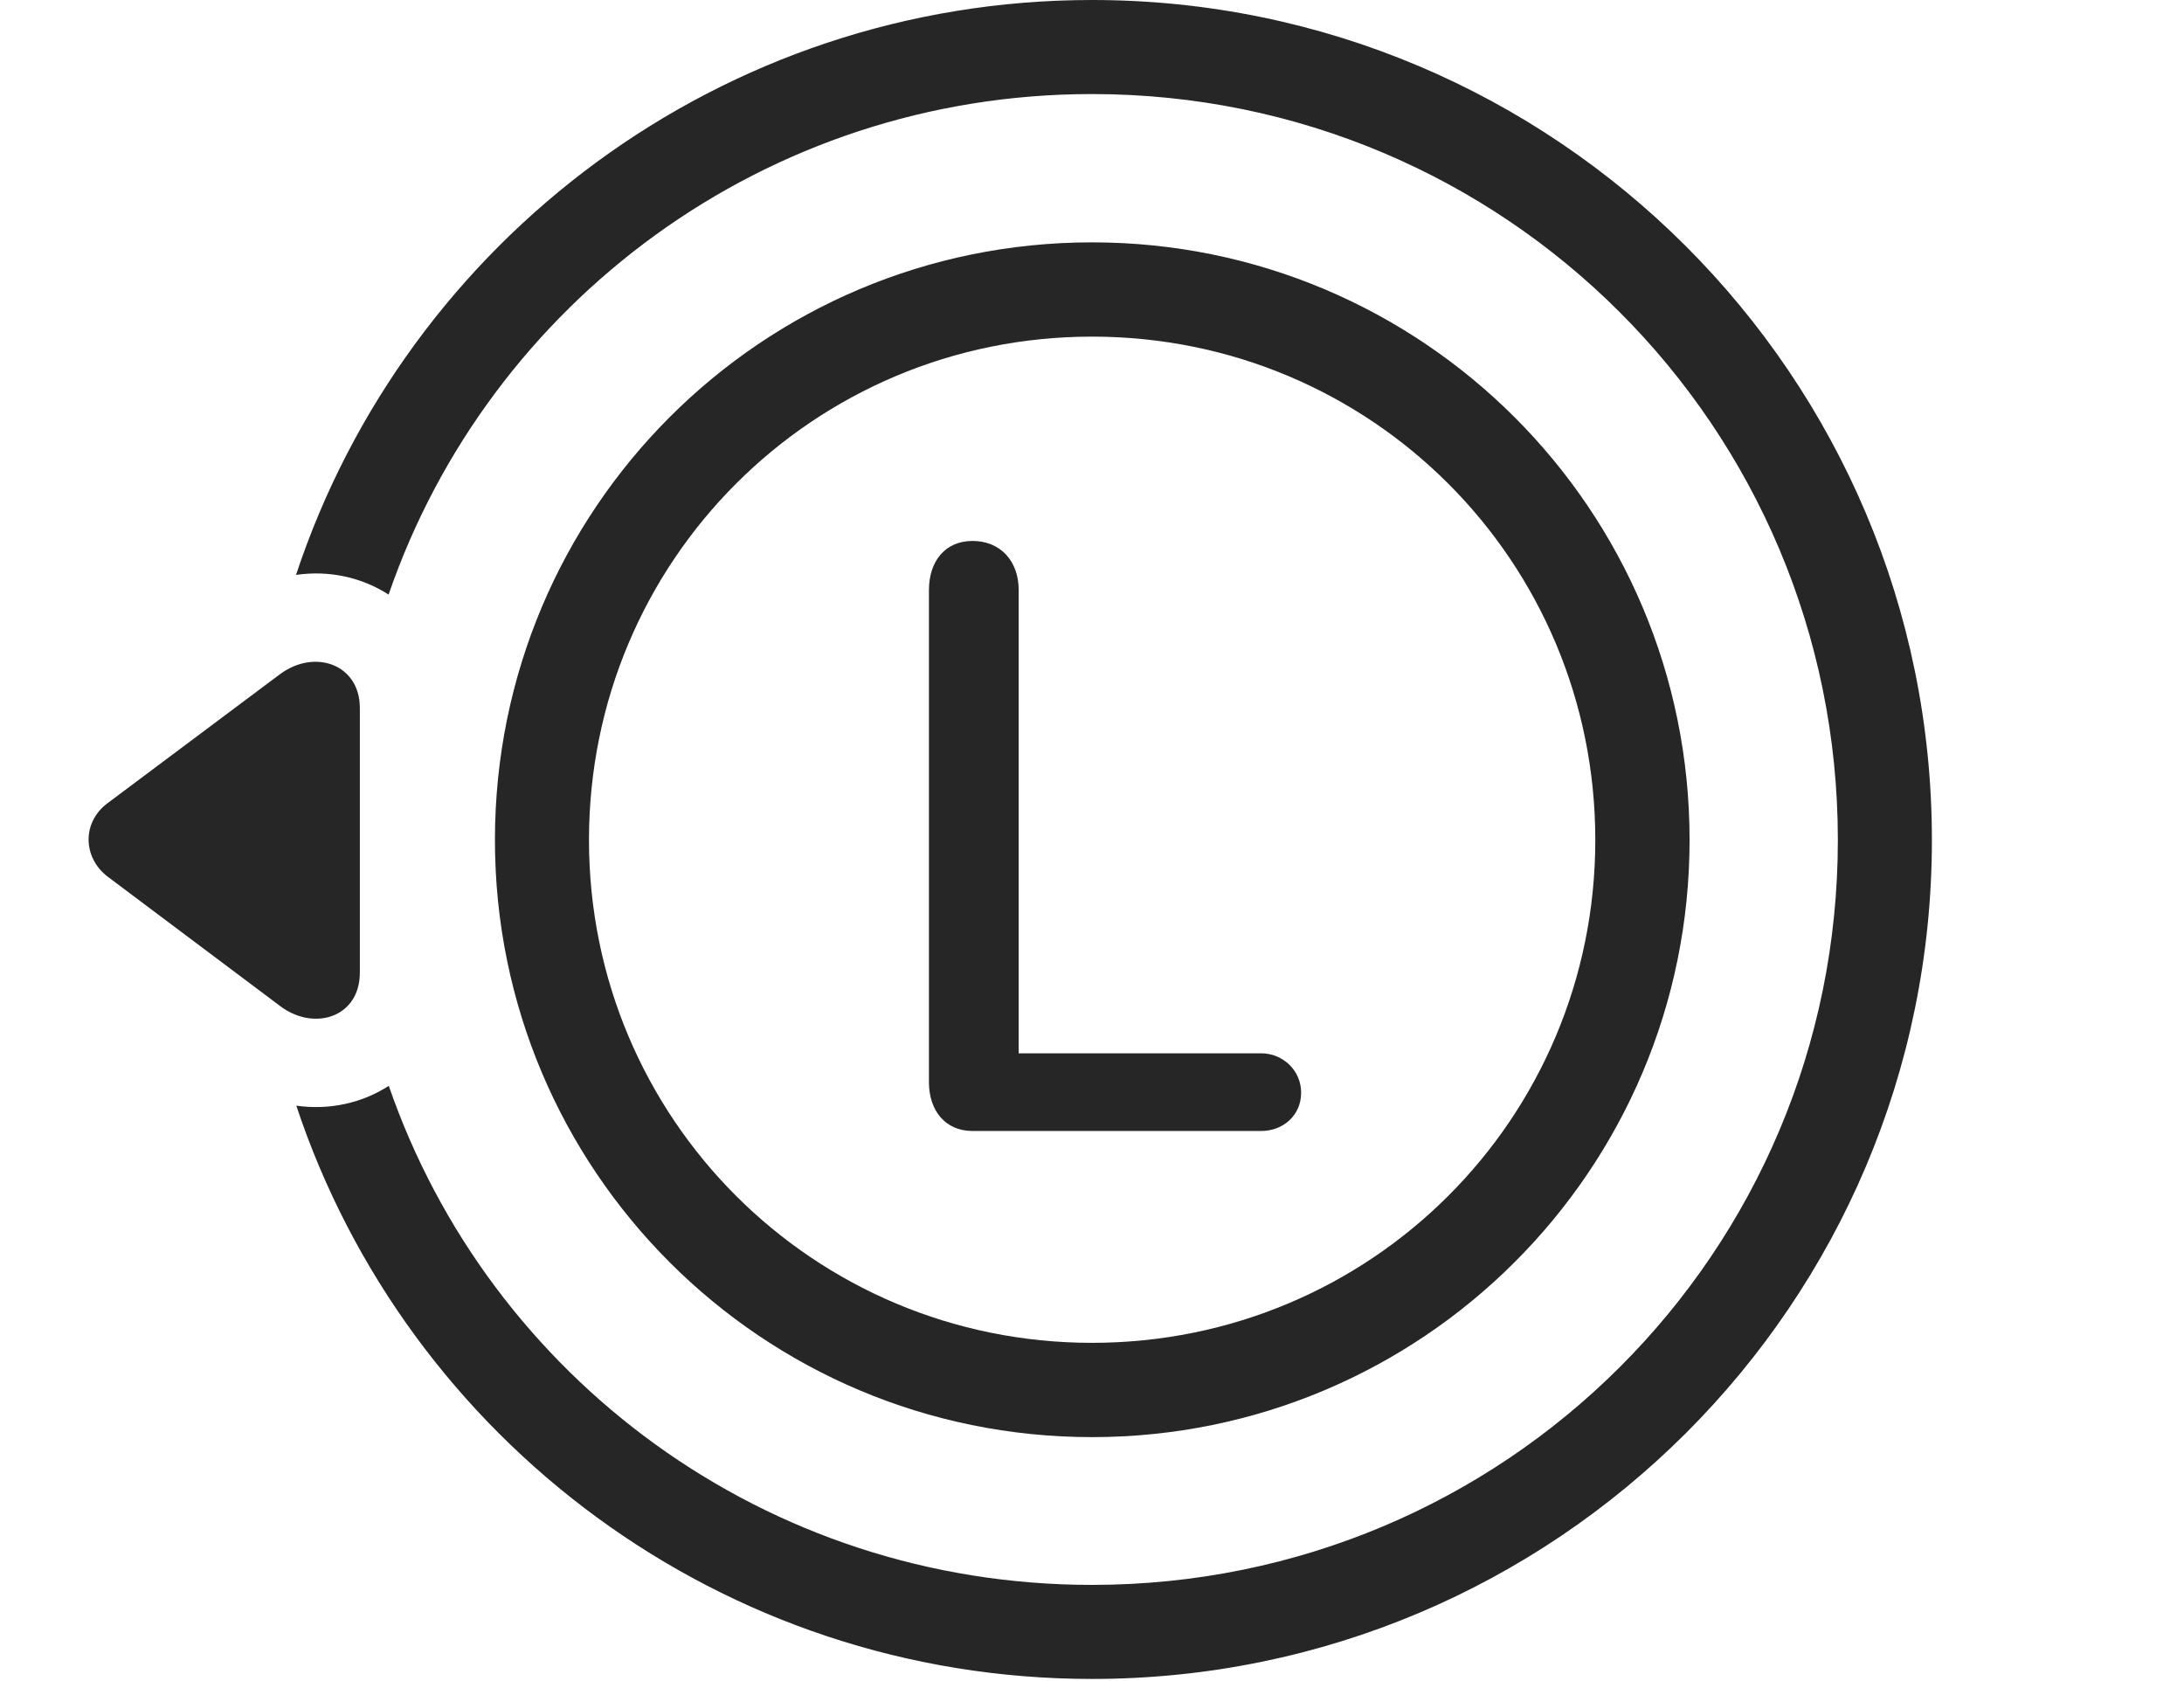 <?xml version="1.0" encoding="UTF-8"?>
<!--Generator: Apple Native CoreSVG 232.5-->
<!DOCTYPE svg
PUBLIC "-//W3C//DTD SVG 1.1//EN"
       "http://www.w3.org/Graphics/SVG/1.1/DTD/svg11.dtd">
<svg version="1.1" xmlns="http://www.w3.org/2000/svg" xmlns:xlink="http://www.w3.org/1999/xlink" width="140.04" height="107.759">
 <g>
  <rect height="107.759" opacity="0" width="140.04" x="0" y="0"/>
  <path d="M123.875 53.855C123.875 83.574 99.739 107.643 70.02 107.643C46.276 107.643 26.099 92.261 18.999 70.888C21.127 71.192 23.228 70.716 24.929 69.617C31.378 88.294 49.089 101.613 70.02 101.613C96.49 101.613 117.845 80.31 117.845 53.855C117.845 27.37 96.475 6.03 70.02 6.03C49.11 6.03 31.364 19.395 24.917 38.121C23.215 37.024 21.115 36.547 18.981 36.86C26.072 15.433 46.279 0 70.02 0C99.724 0 123.875 24.105 123.875 53.855Z" fill="#000000" fill-opacity="0.85"/>
  <path d="M17.939 43.235L6.902 51.491C5.243 52.722 5.307 54.988 6.902 56.204L17.973 64.509C20.152 66.144 23.074 65.221 23.074 62.36L23.074 45.384C23.074 42.59 20.171 41.566 17.939 43.235Z" fill="#000000" fill-opacity="0.85"/>
  <path d="M70.02 92.139C91.175 92.139 108.337 75.01 108.337 53.855C108.337 32.651 91.175 15.538 70.02 15.538C48.85 15.538 31.736 32.651 31.736 53.855C31.736 75.01 48.85 92.139 70.02 92.139ZM70.02 86.094C52.163 86.094 37.766 71.712 37.766 53.855C37.766 35.964 52.163 21.582 70.02 21.582C87.91 21.582 102.292 35.964 102.292 53.855C102.292 71.712 87.91 86.094 70.02 86.094ZM62.358 72.511L80.873 72.511C82.267 72.511 83.43 71.517 83.43 70.055C83.43 68.624 82.252 67.532 80.873 67.532L65.319 67.532L65.319 37.83C65.319 35.964 64.141 34.682 62.358 34.682C60.593 34.682 59.565 35.998 59.565 37.83L59.565 69.381C59.565 71.199 60.608 72.511 62.358 72.511Z" fill="#000000" fill-opacity="0.85"/>
 </g>
</svg>

